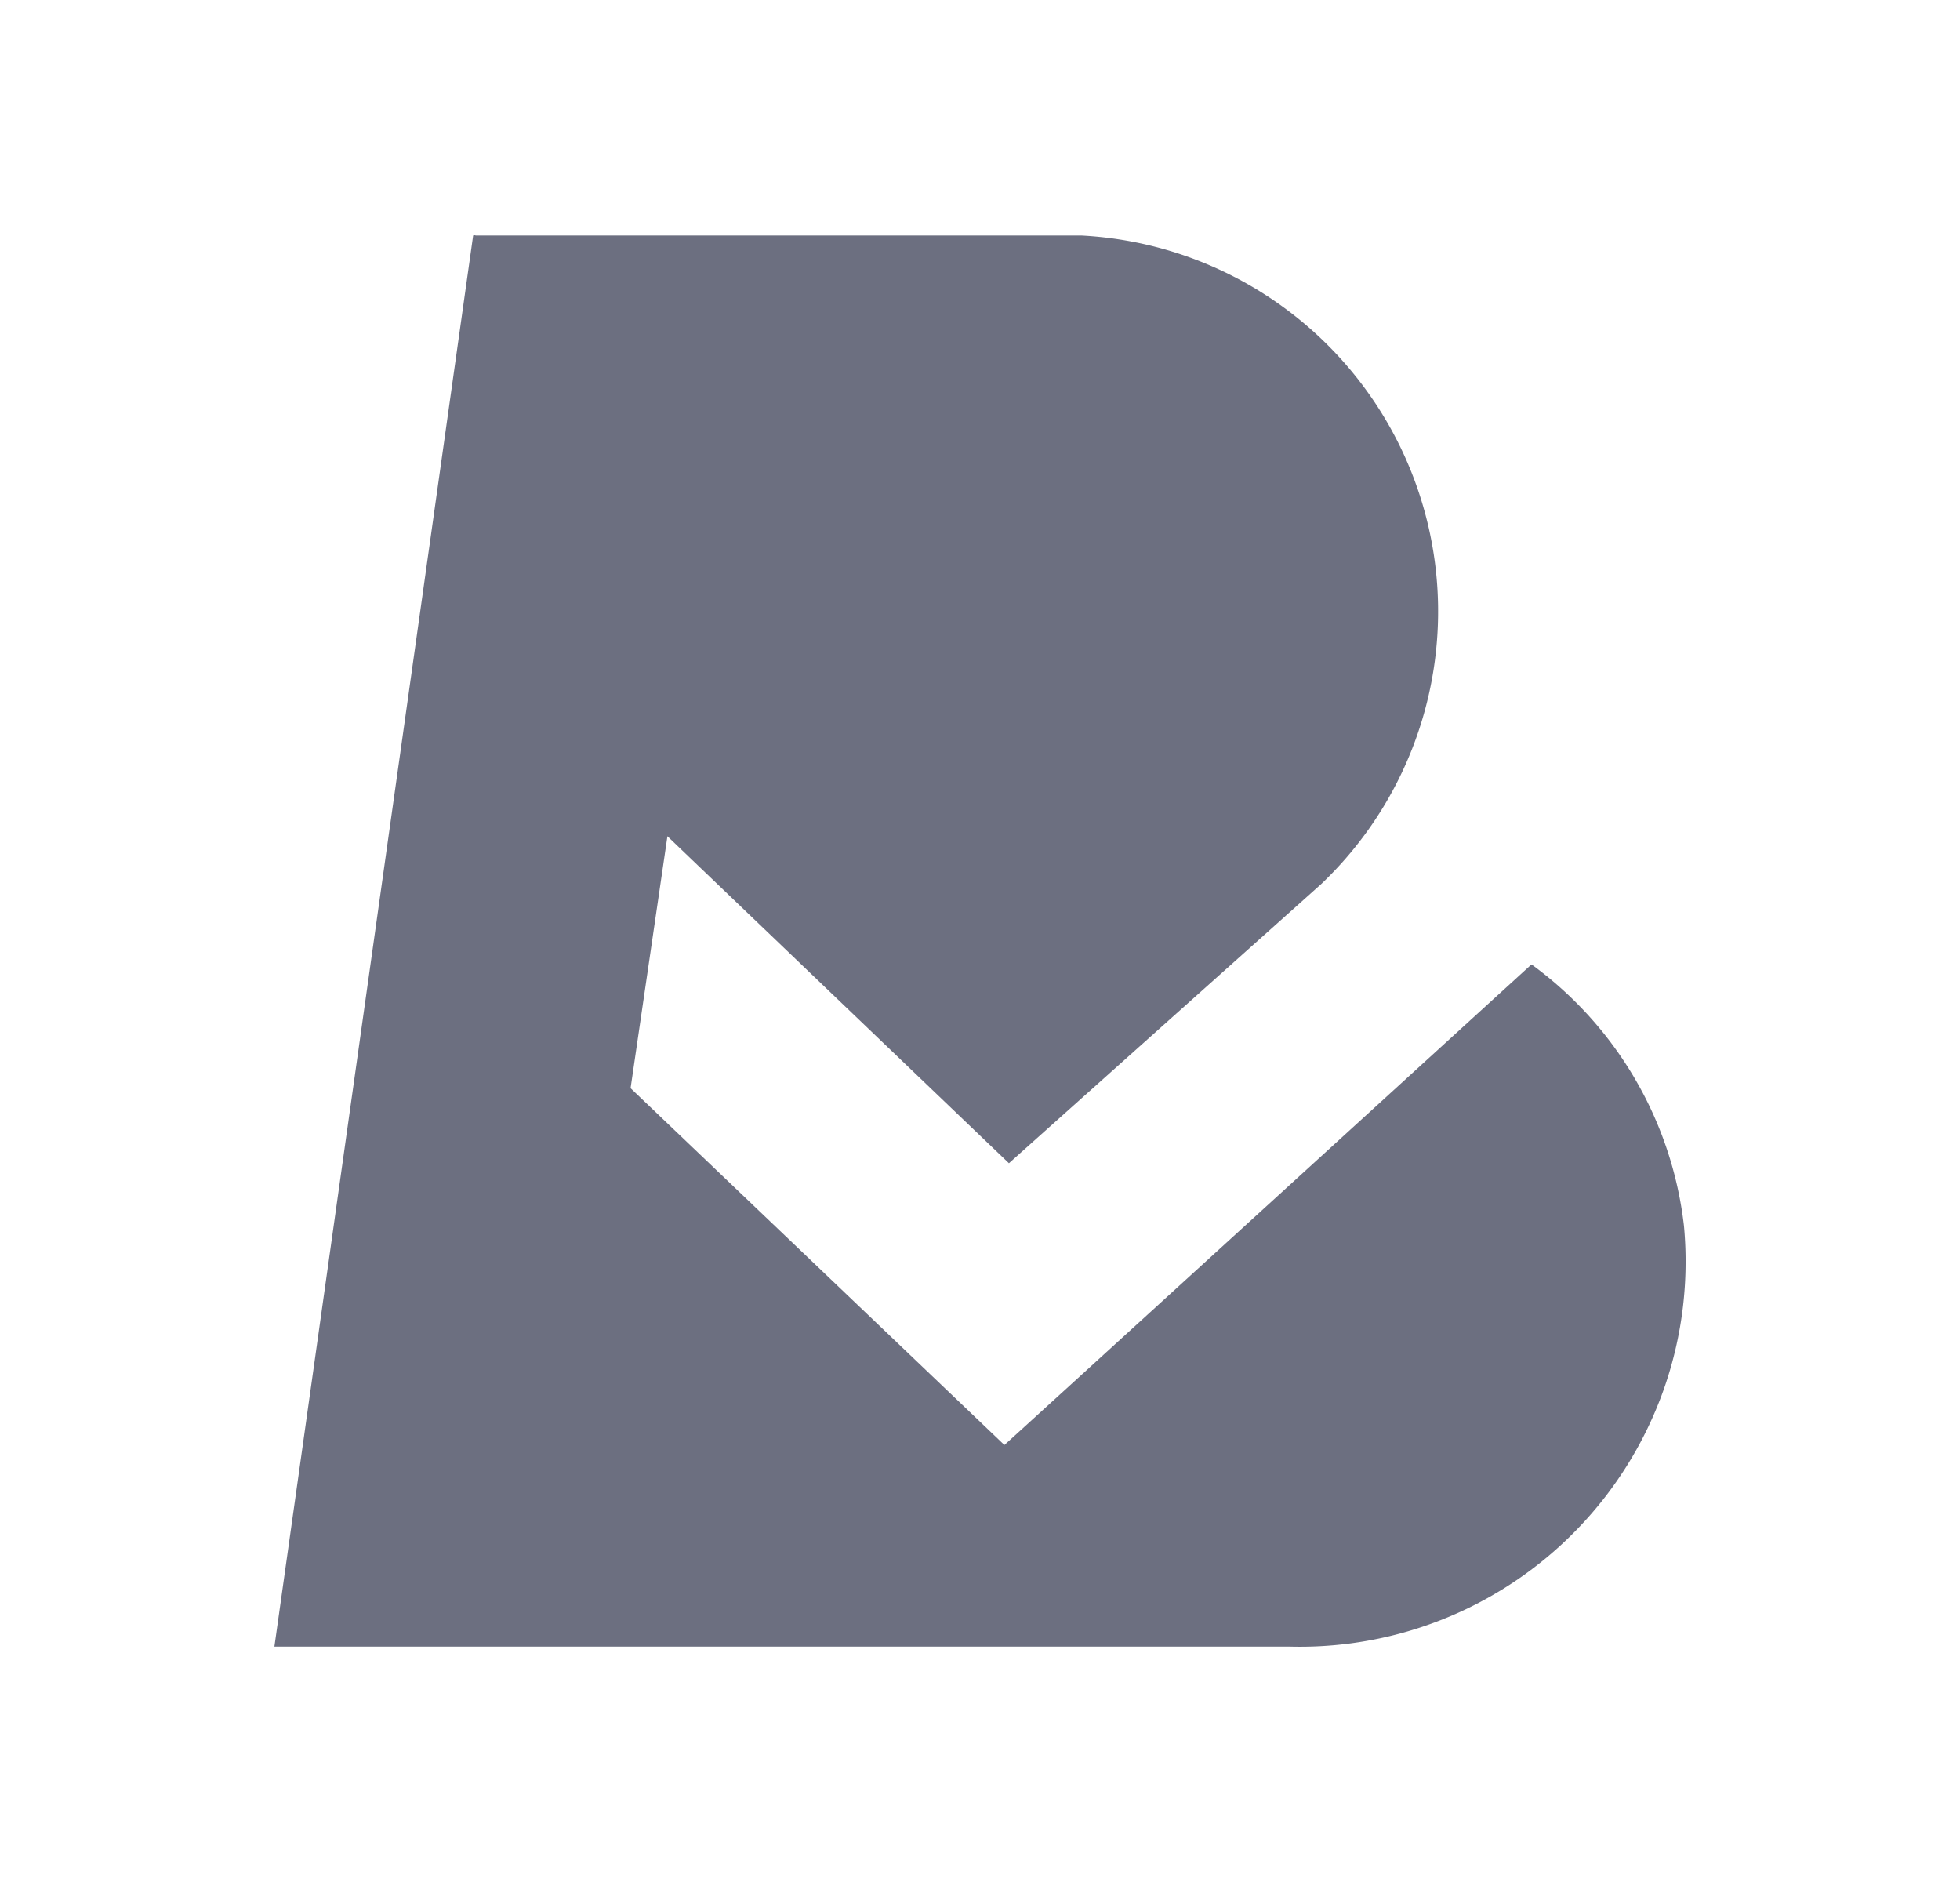 <svg xmlns="http://www.w3.org/2000/svg" width="25" height="24" fill="none" viewBox="0 0 25 24">
  <path fill="#6C6F80" d="M19.516 12.315s-6.699 6.112-6.705 6.112l-4.768-4.55.47-3.213 4.356 4.17 3.983-3.56a4.8 4.8 0 0 0-3.063-8.271H6.067a.045.045 0 0 0-.032 0L3.5 20.998h12.947a4.922 4.922 0 0 0 4.788-3.319 4.904 4.904 0 0 0 .244-2.047 4.803 4.803 0 0 0-1.93-3.323s-.027-.006-.033.006Z"/>
</svg>
